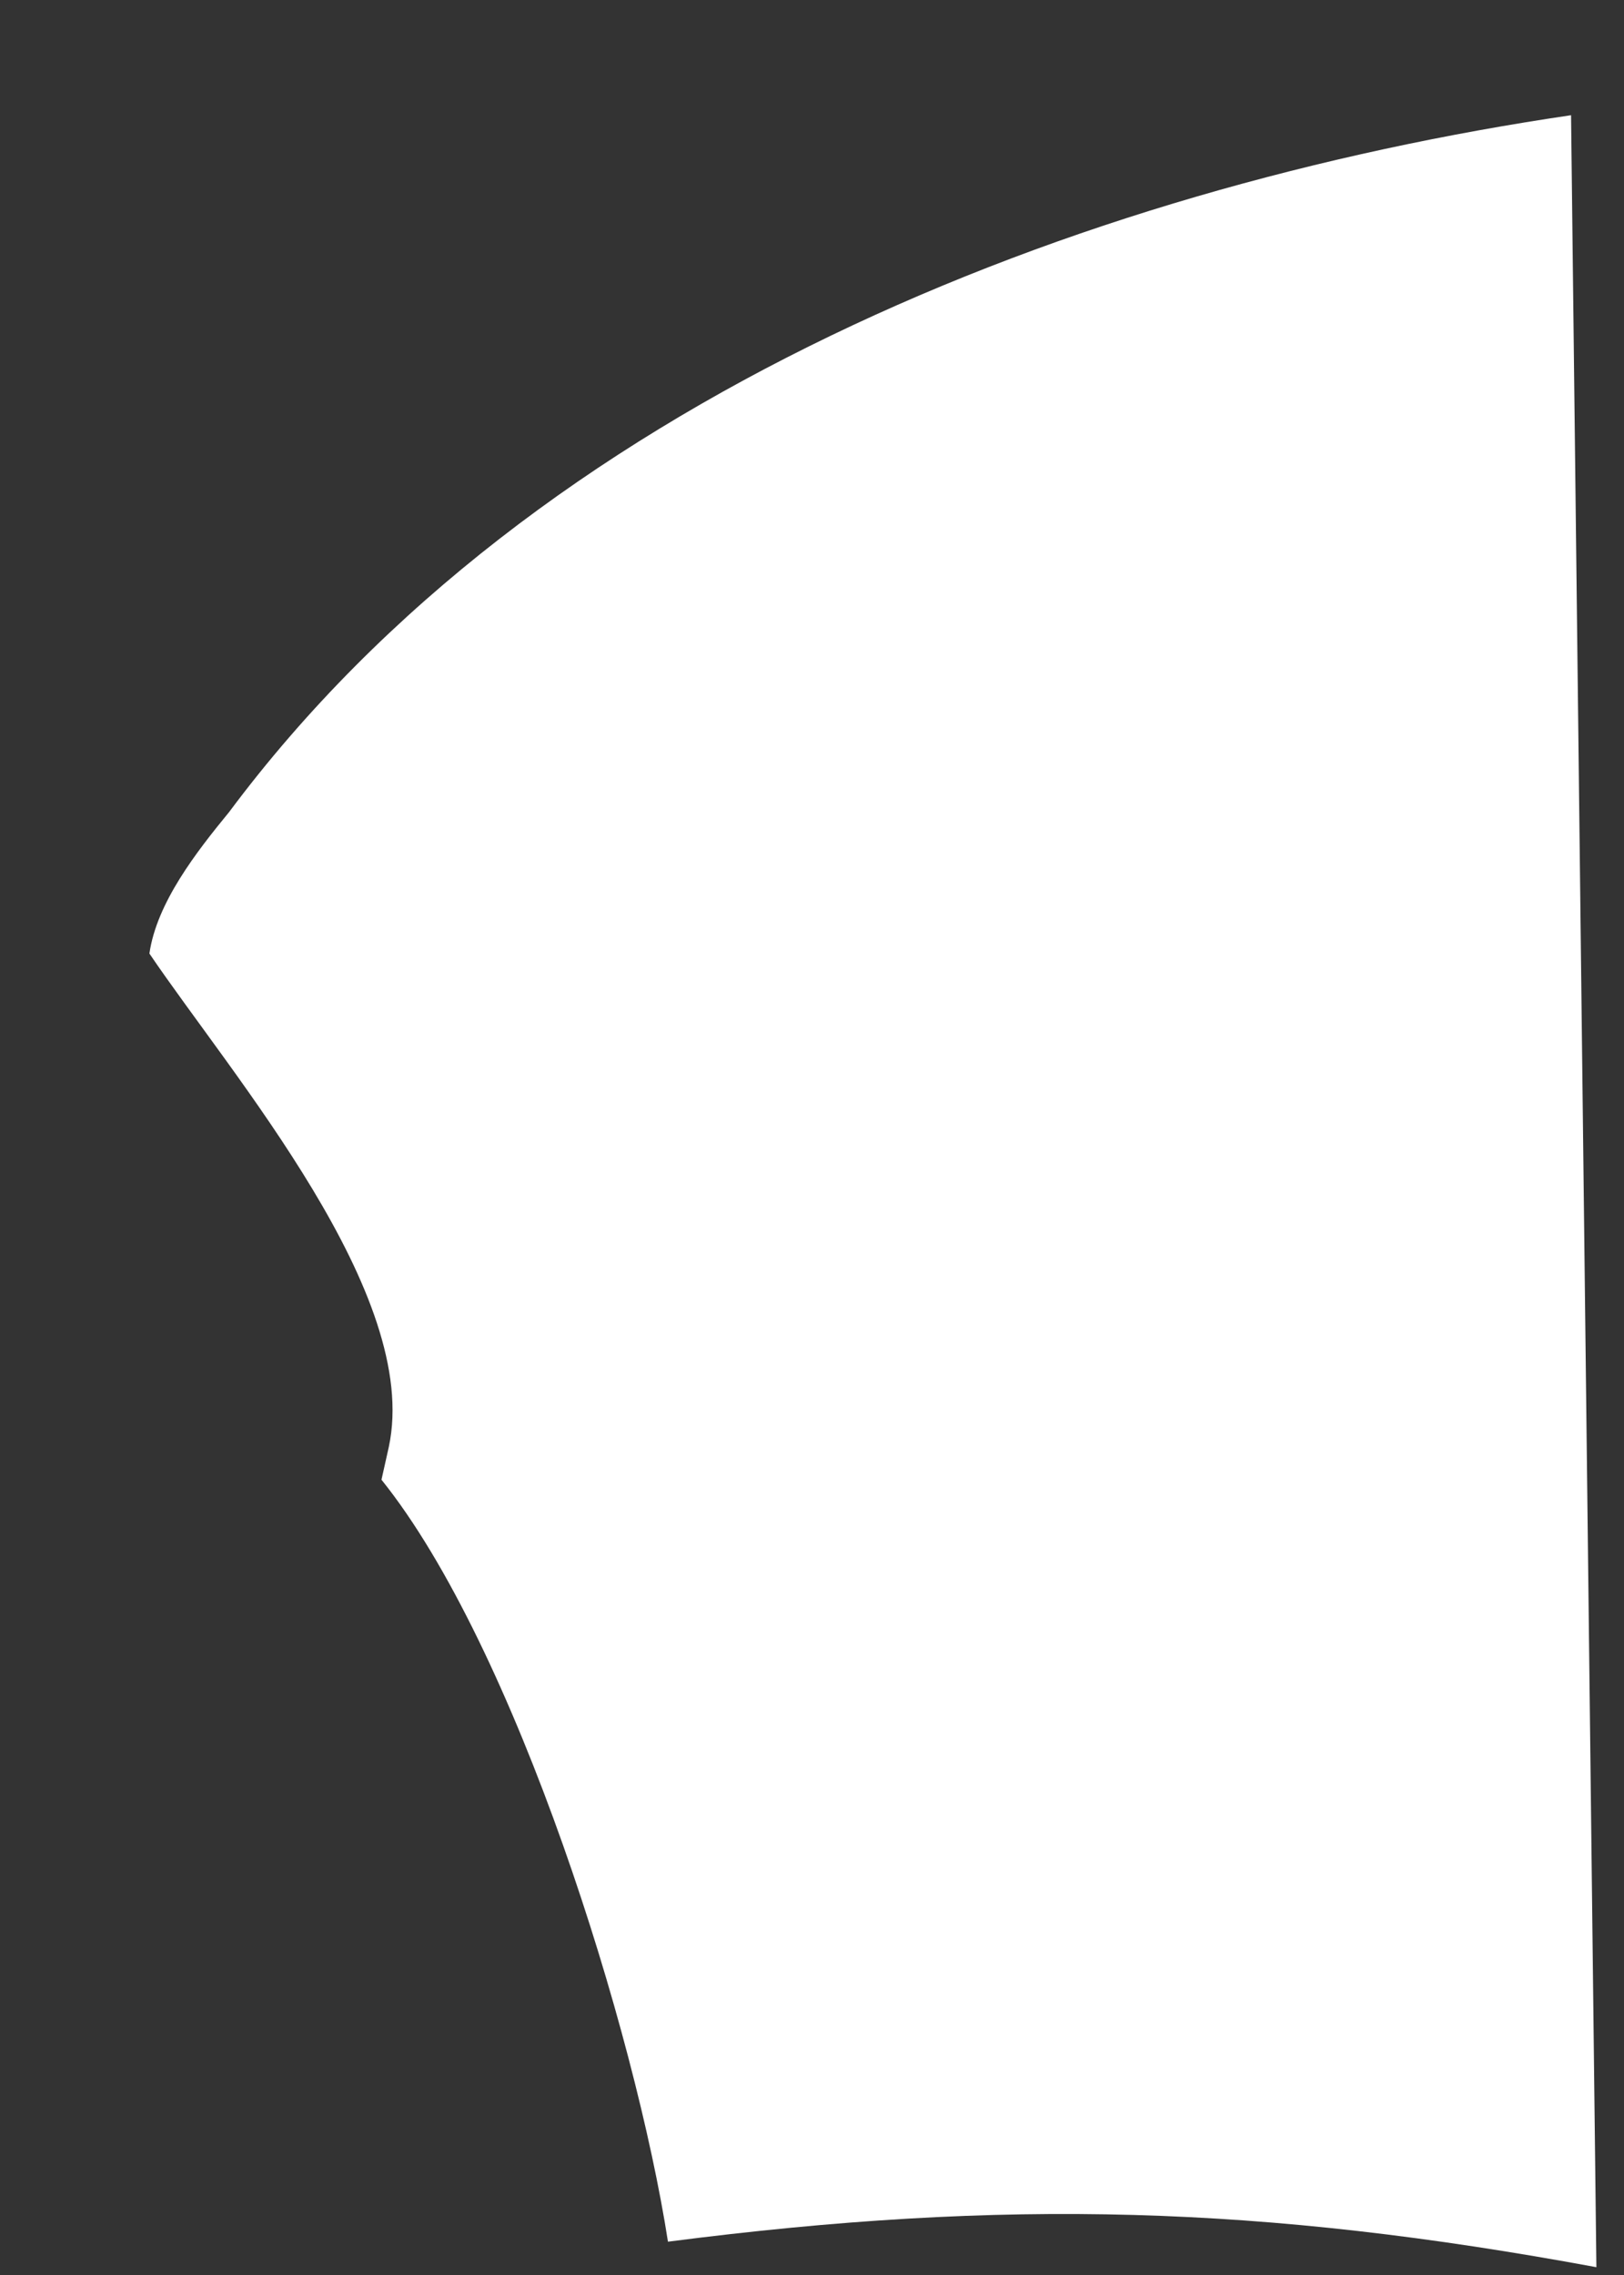 <svg width="10" height="14" viewBox="0 0 10 14" fill="none" xmlns="http://www.w3.org/2000/svg">
<rect x="0" y="0" width="10" height="14" fill="#333333" stroke="none"/>
<path d="M2.349 9.106L2.394 8.905C2.595 7.967 1.434 6.627 0.92 5.868C0.965 5.555 1.21 5.242 1.411 4.997C3.309 2.451 6.637 1.156 9.674 0.709L9.83 13.952C7.776 13.572 6.19 13.527 4.113 13.795C3.912 12.5 3.175 10.133 2.349 9.106Z" fill="white"/>
</svg>
